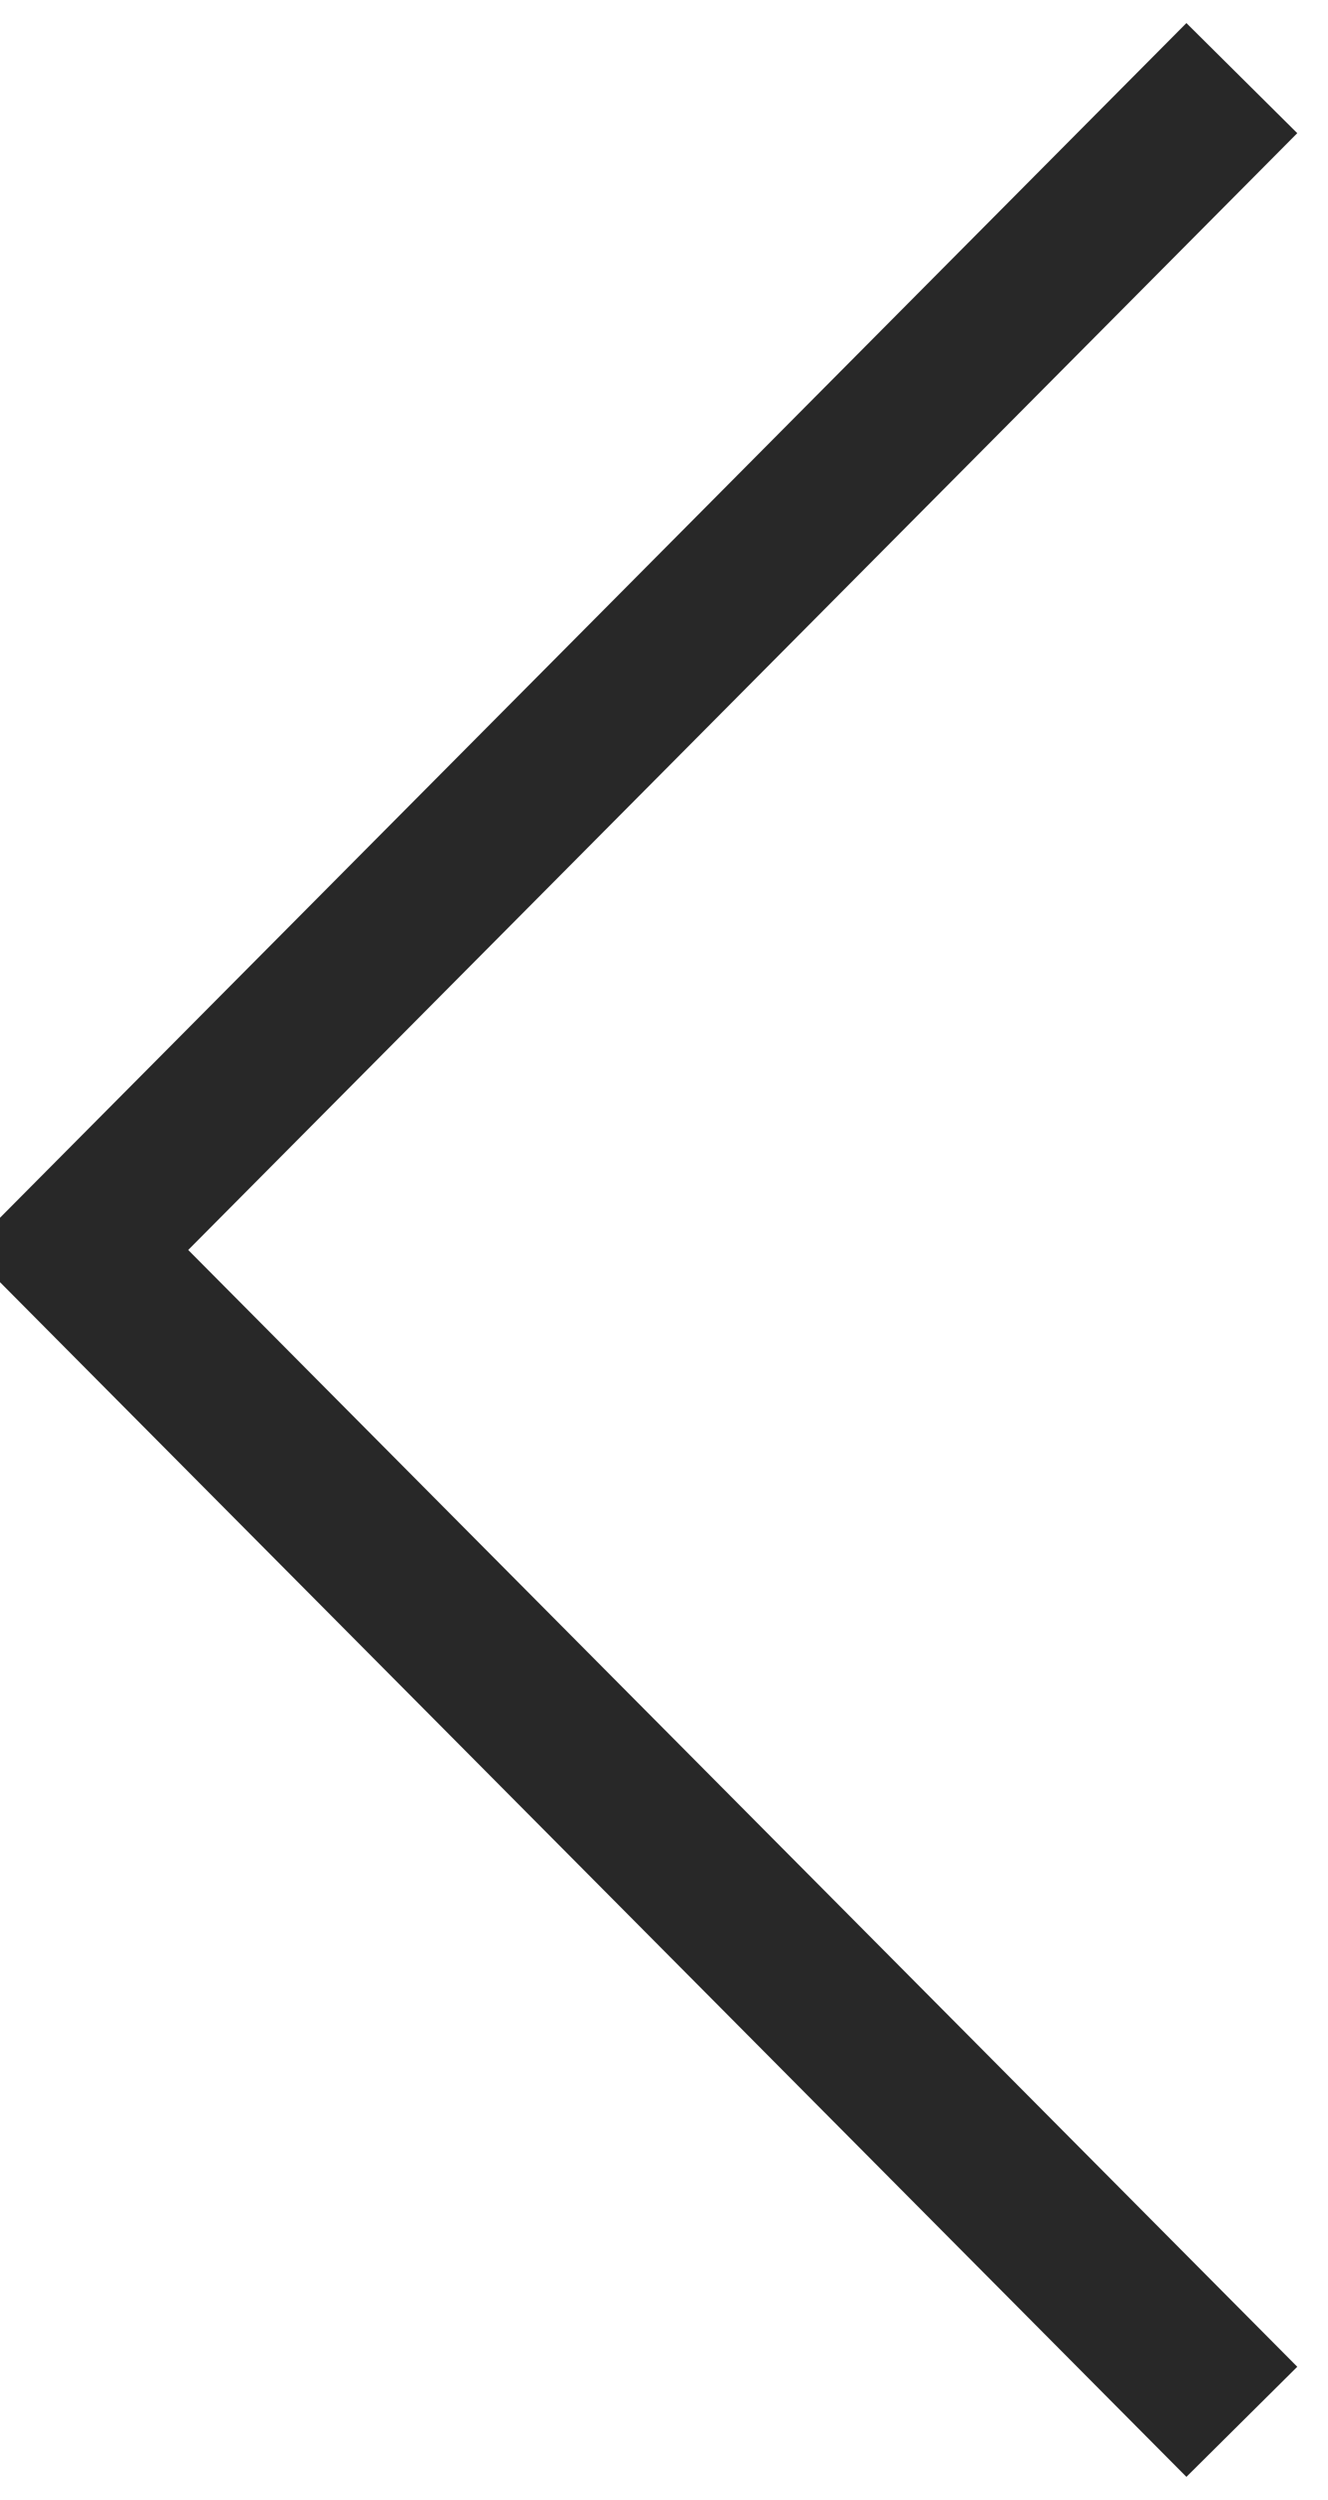 <?xml version="1.0" encoding="UTF-8"?>
<svg width="17px" height="32px" viewBox="0 0 17 32" version="1.1" xmlns="http://www.w3.org/2000/svg" xmlns:xlink="http://www.w3.org/1999/xlink">
    <!-- Generator: Sketch 3.6.1 (26313) - http://www.bohemiancoding.com/sketch -->
    <title>code-left-arrow</title>
    <desc>Created with Sketch.</desc>
    <defs></defs>
    <g id="Page-1" stroke="none" stroke-width="1" fill="none" fill-rule="evenodd">
        <g id="code-left-arrow" stroke="#282828" stroke-width="2">
            <g transform="translate(1, 1)" id="Shape">
                <path d="M14.897,30 L0,15 L14.897,0"></path>
            </g>
        </g>
    </g>
</svg>